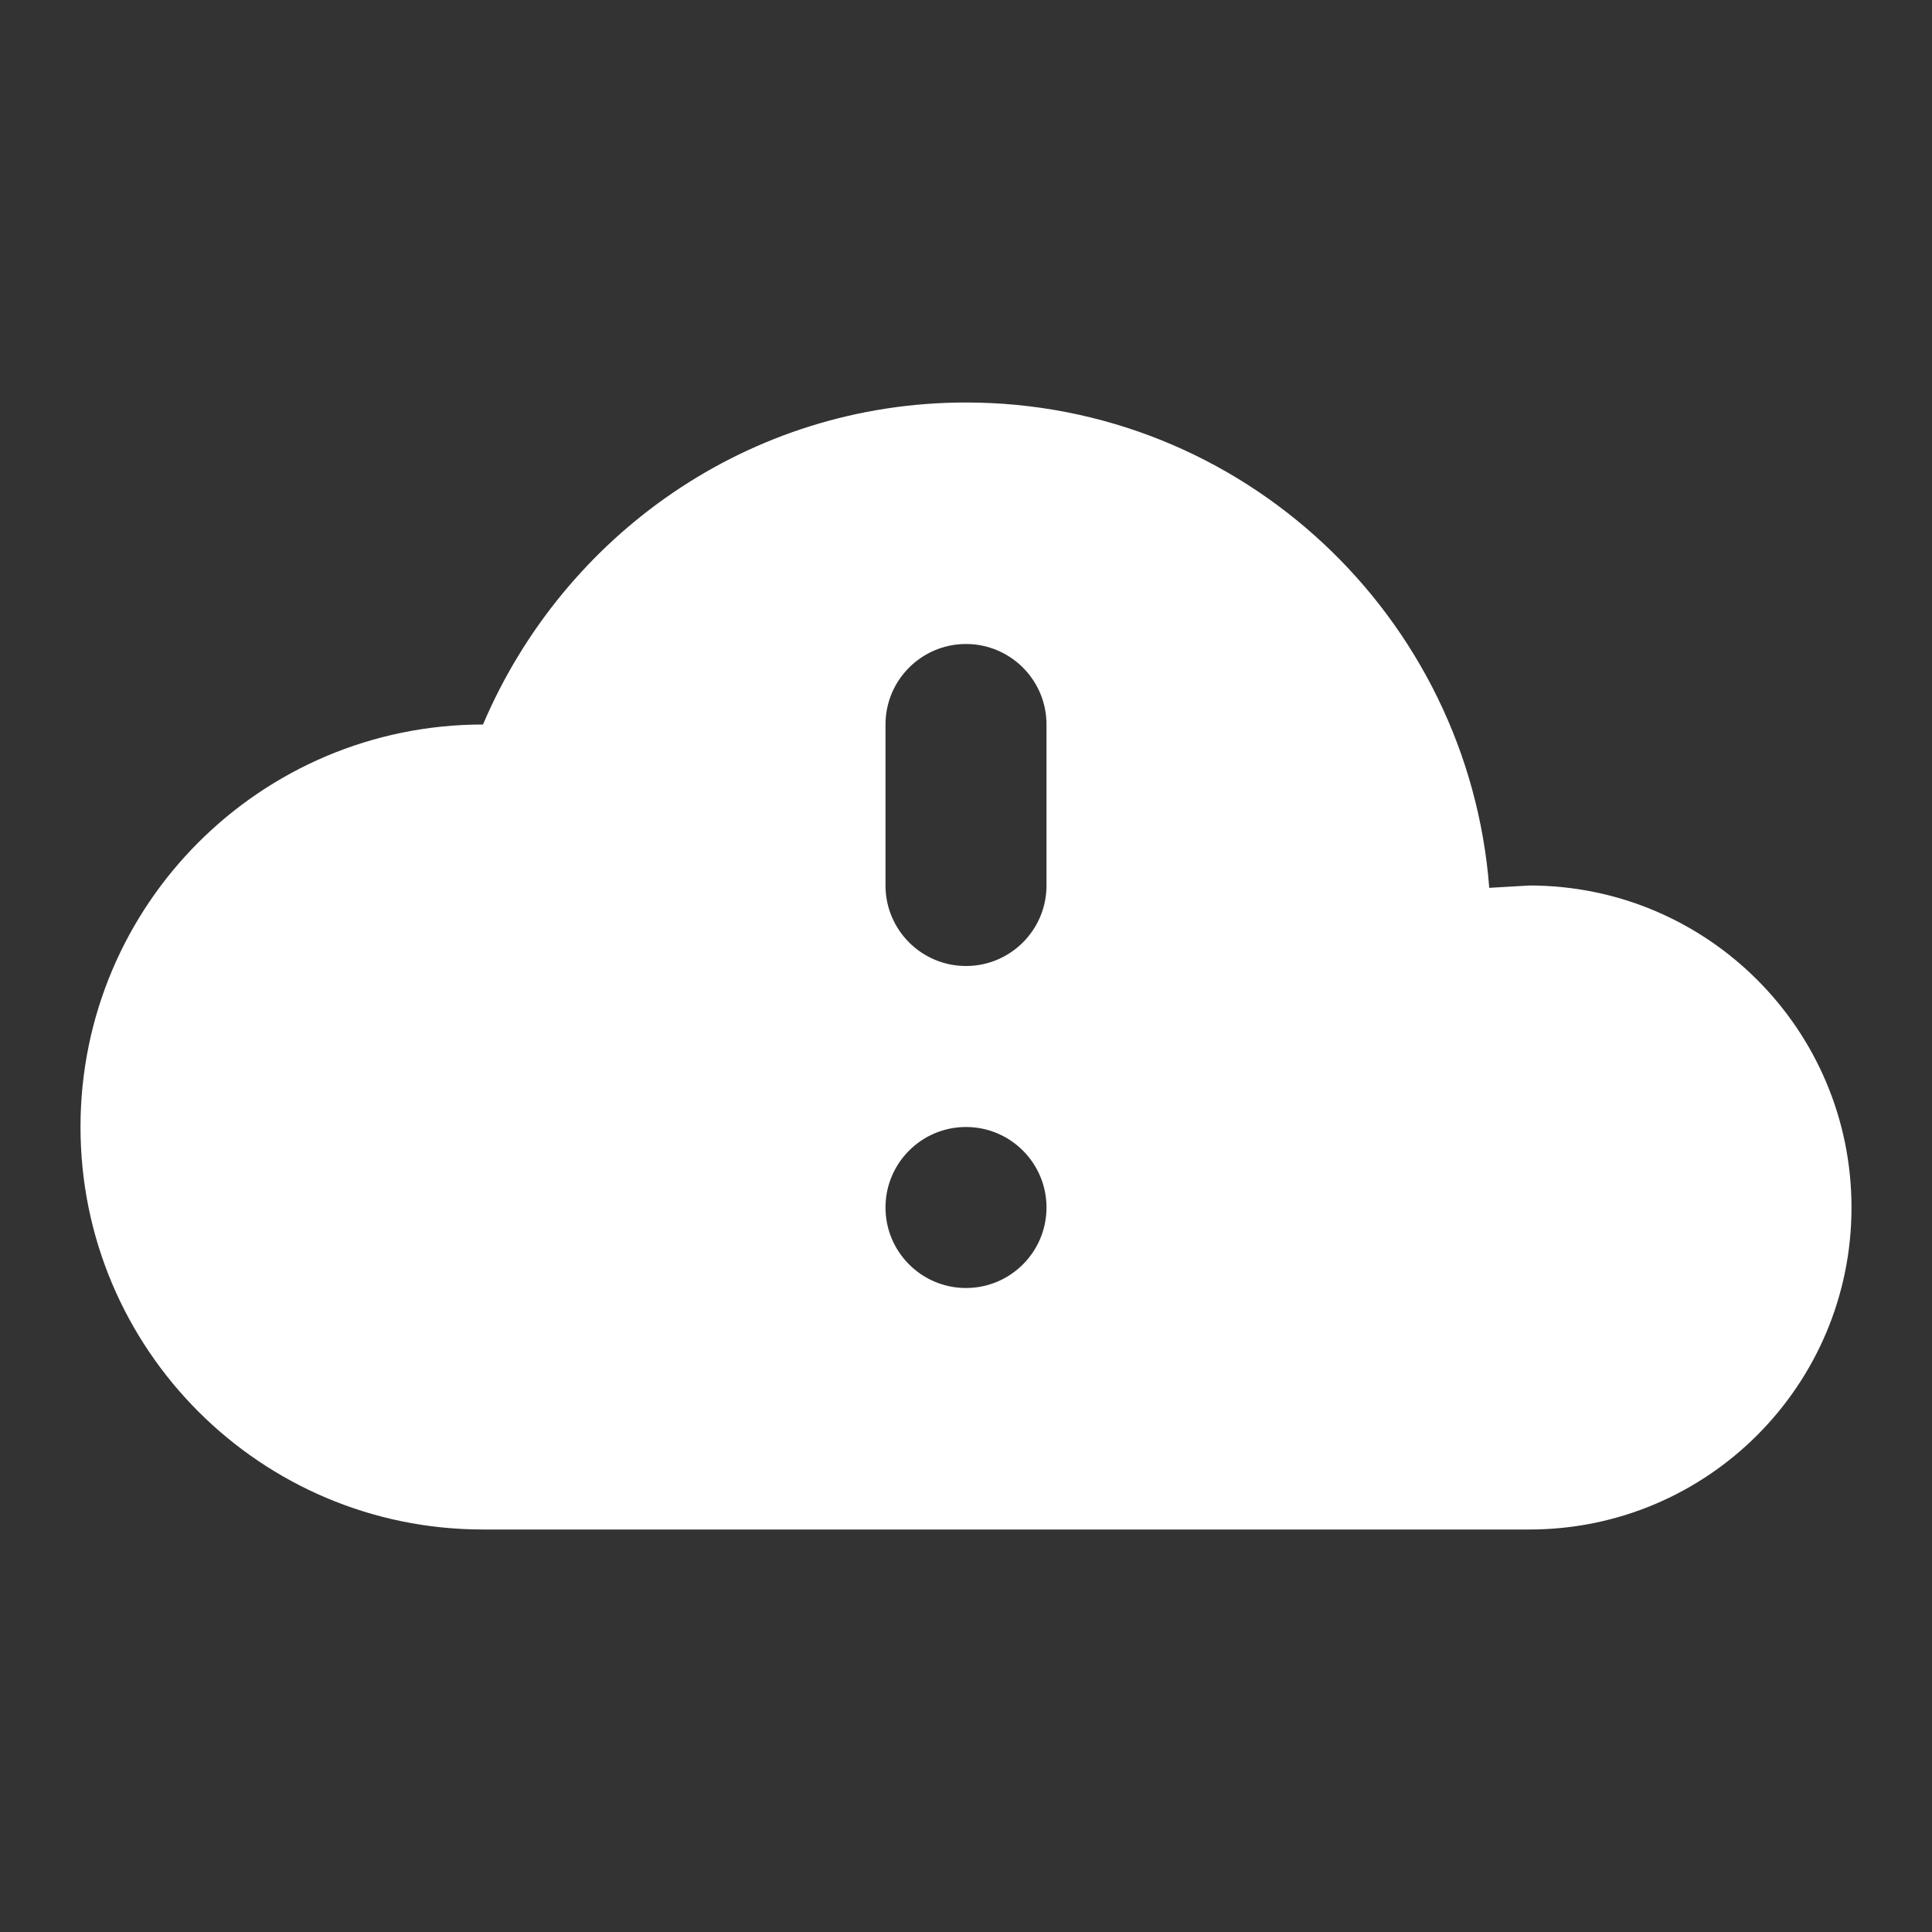 <?xml version="1.0" encoding="UTF-8" standalone="no"?>
<svg
   version="1.1"
   width="24"
   height="24"
   viewBox="0 0 24 24"
   id="svg4"
   sodipodi:docname="weather-alert-alt.svg"
   inkscape:version="1.1 (c68e22c387, 2021-05-23)"
   xmlns:inkscape="http://www.inkscape.org/namespaces/inkscape"
   xmlns:sodipodi="http://sodipodi.sourceforge.net/DTD/sodipodi-0.dtd"
   xmlns="http://www.w3.org/2000/svg"
   xmlns:svg="http://www.w3.org/2000/svg">
  <rect x="0" y="0" width="24" height="24" fill="#333333" stroke="none"/>
  <defs
     id="defs8" />
  <sodipodi:namedview
     id="namedview6"
     pagecolor="#ffffff"
     bordercolor="#666666"
     borderopacity="1.0"
     inkscape:pageshadow="2"
     inkscape:pageopacity="0.0"
     inkscape:pagecheckerboard="0"
     showgrid="false"
     inkscape:zoom="21.653589"
     inkscape:cx="0.16163602"
     inkscape:cy="7.1581665"
     inkscape:window-width="1920"
     inkscape:window-height="1016"
     inkscape:window-x="0"
     inkscape:window-y="0"
     inkscape:window-maximized="1"
     inkscape:current-layer="svg4" />
  <path fill="#ffffff"
     id="path2"
     d="M 12 5 C 9.3 5 7 6.65 6 9 C 3.239 9 1 11.239 1 14 C 1 16.761 3.239 19 6 19 L 19 19 C 21.209 19 23 17.209 23 15 C 23 12.791 21.209 11 19 11 L 18.5 11.029 C 18.24 7.659 15.43 5 12 5 z M 12 8 C 12.552 8 13 8.448 13 9 L 13 11 C 13 11.552 12.552 12 12 12 C 11.448 12 11 11.552 11 11 L 11 9 C 11 8.448 11.448 8 12 8 z M 12 14 C 12.552 14 13 14.448 13 15 C 13 15.552 12.552 16 12 16 C 11.448 16 11 15.552 11 15 C 11 14.448 11.448 14 12 14 z " />
</svg>
